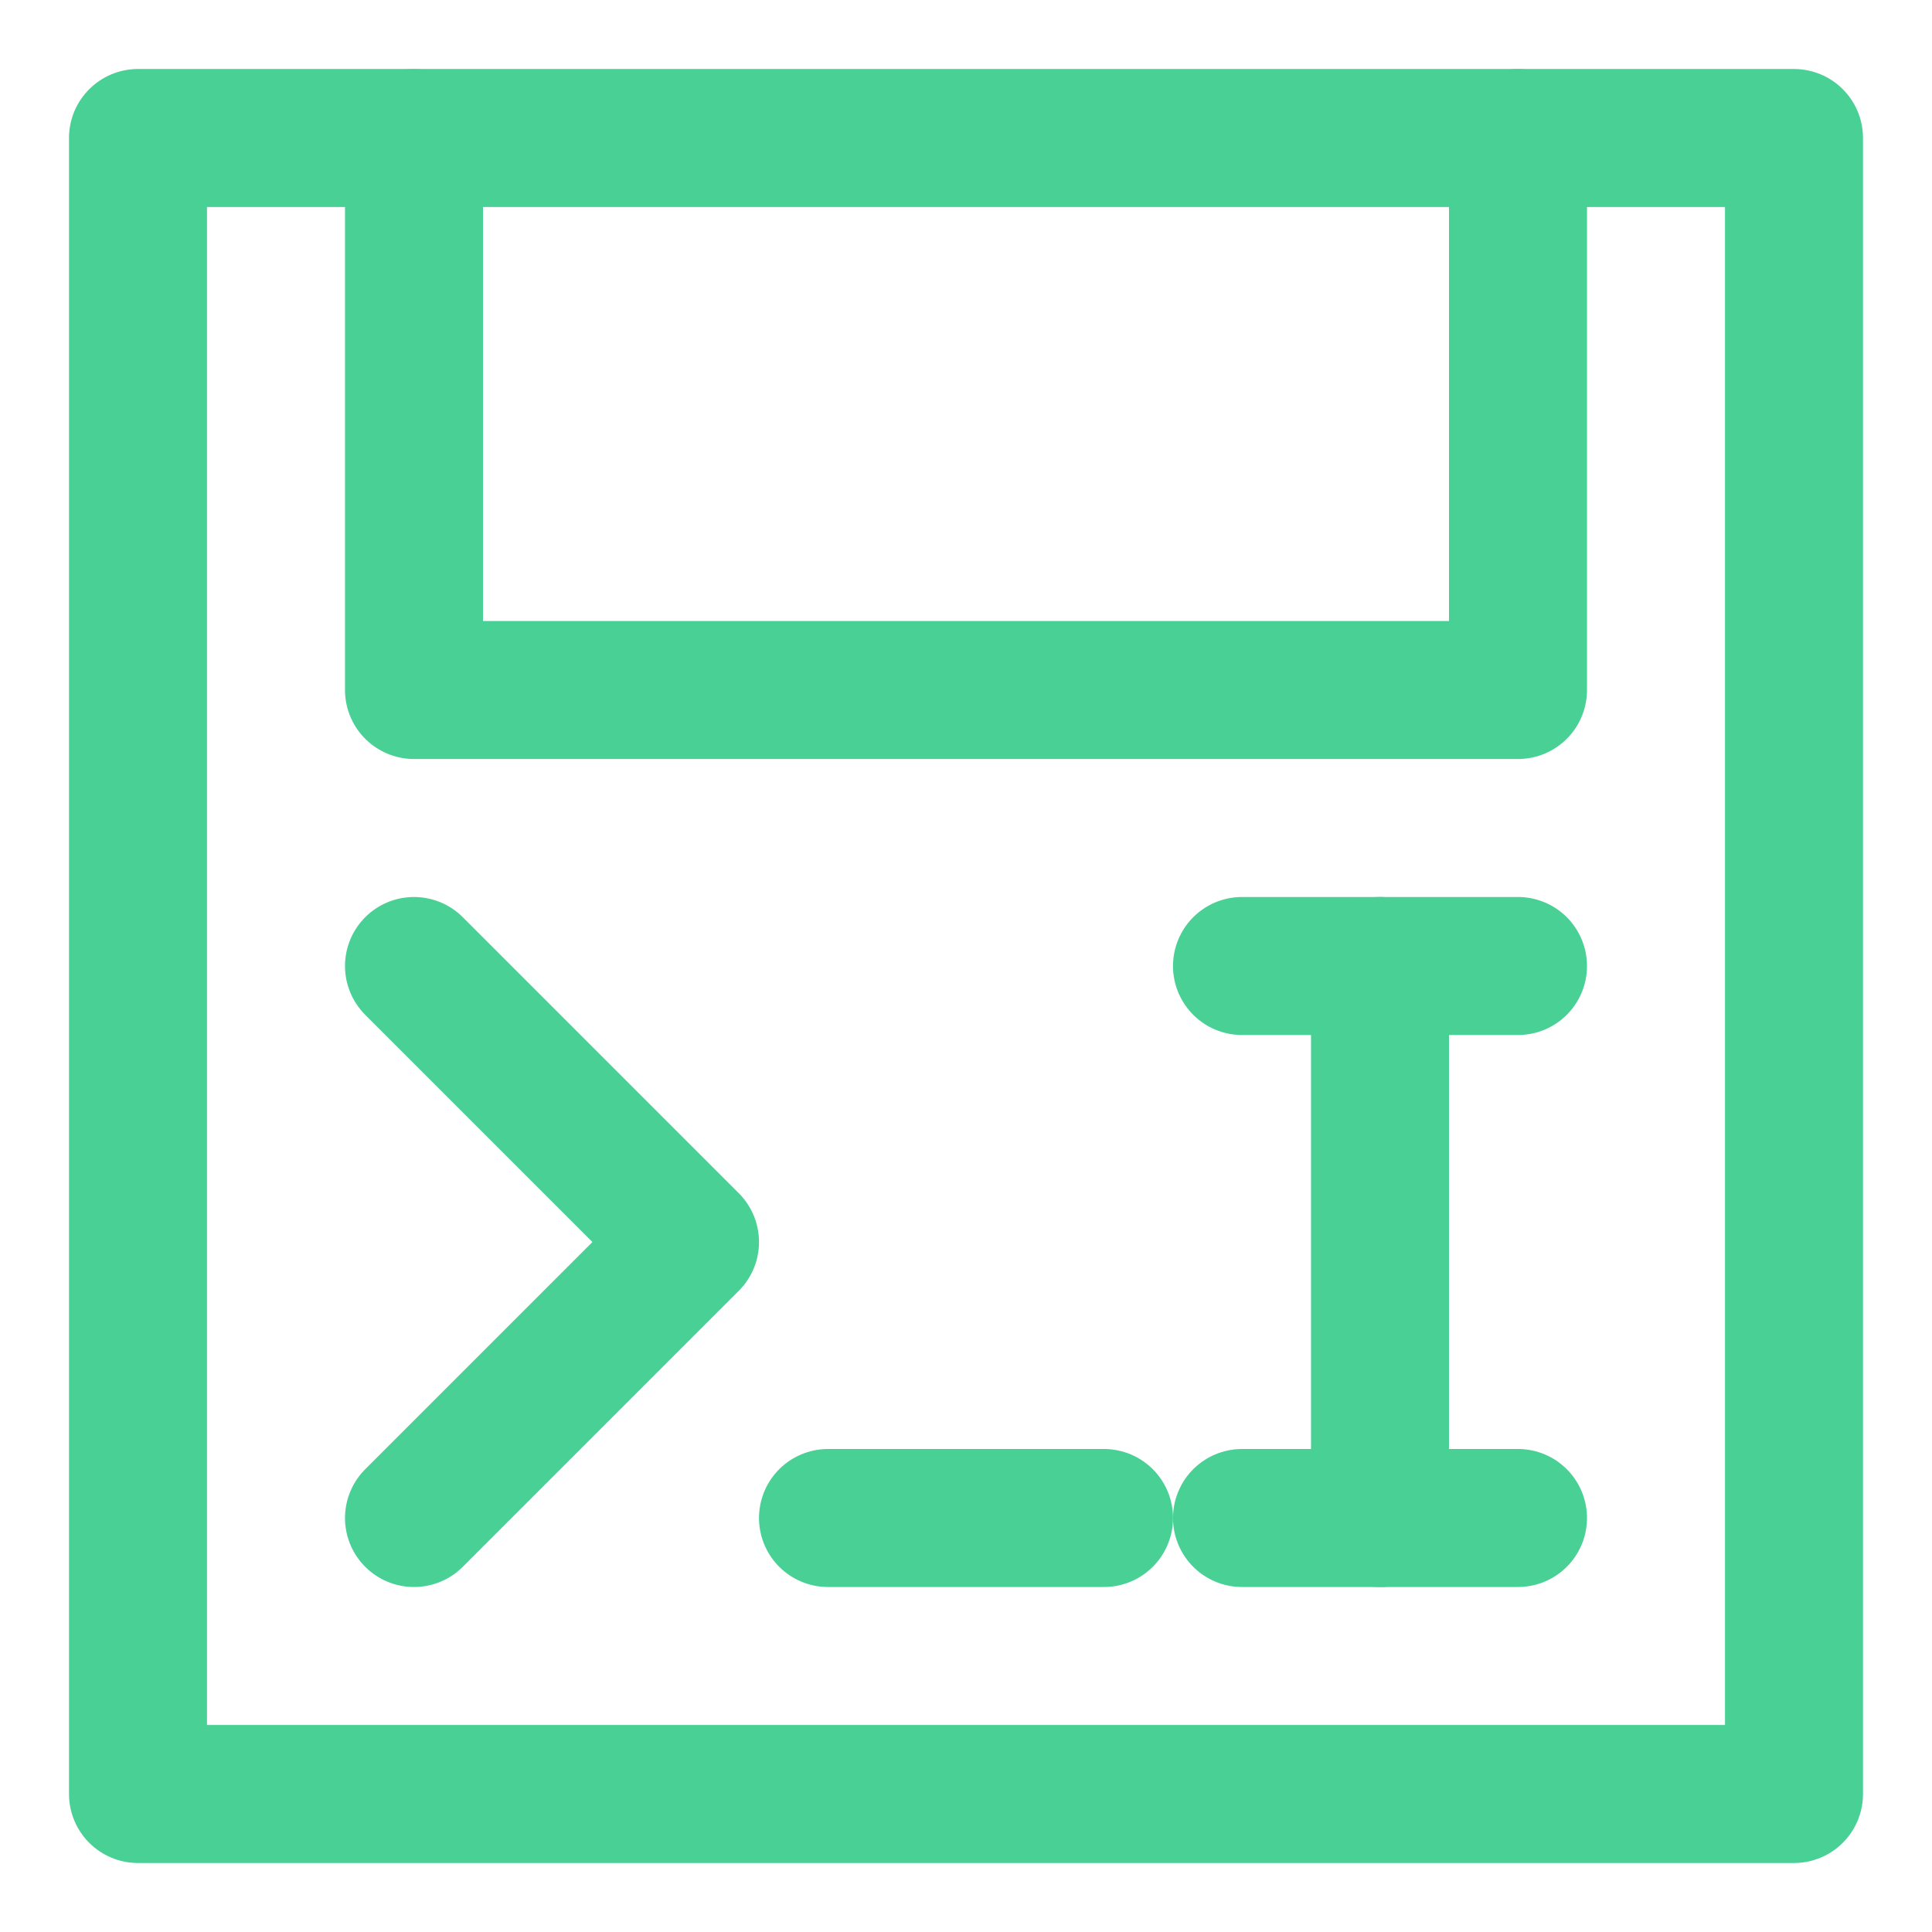 <?xml version="1.0" encoding="UTF-8"?><svg width="14mm" height="14mm" version="1.1" viewBox="0 0 14 14" xmlns="http://www.w3.org/2000/svg"><g transform="translate(-1 -1)" fill="none" stroke="#49d095" stroke-linecap="round" stroke-linejoin="round" stroke-width="1.0"><rect x="2" y="2" width="12" height="12"/><path d="m4 2v4h8v-4"/><path d="m4 8 2 2-2 2"/><path d="m7 12h2"/><path d="m10 12h2"/><path d="m10 8h2"/><path d="m11 8v4"/></g></svg>
